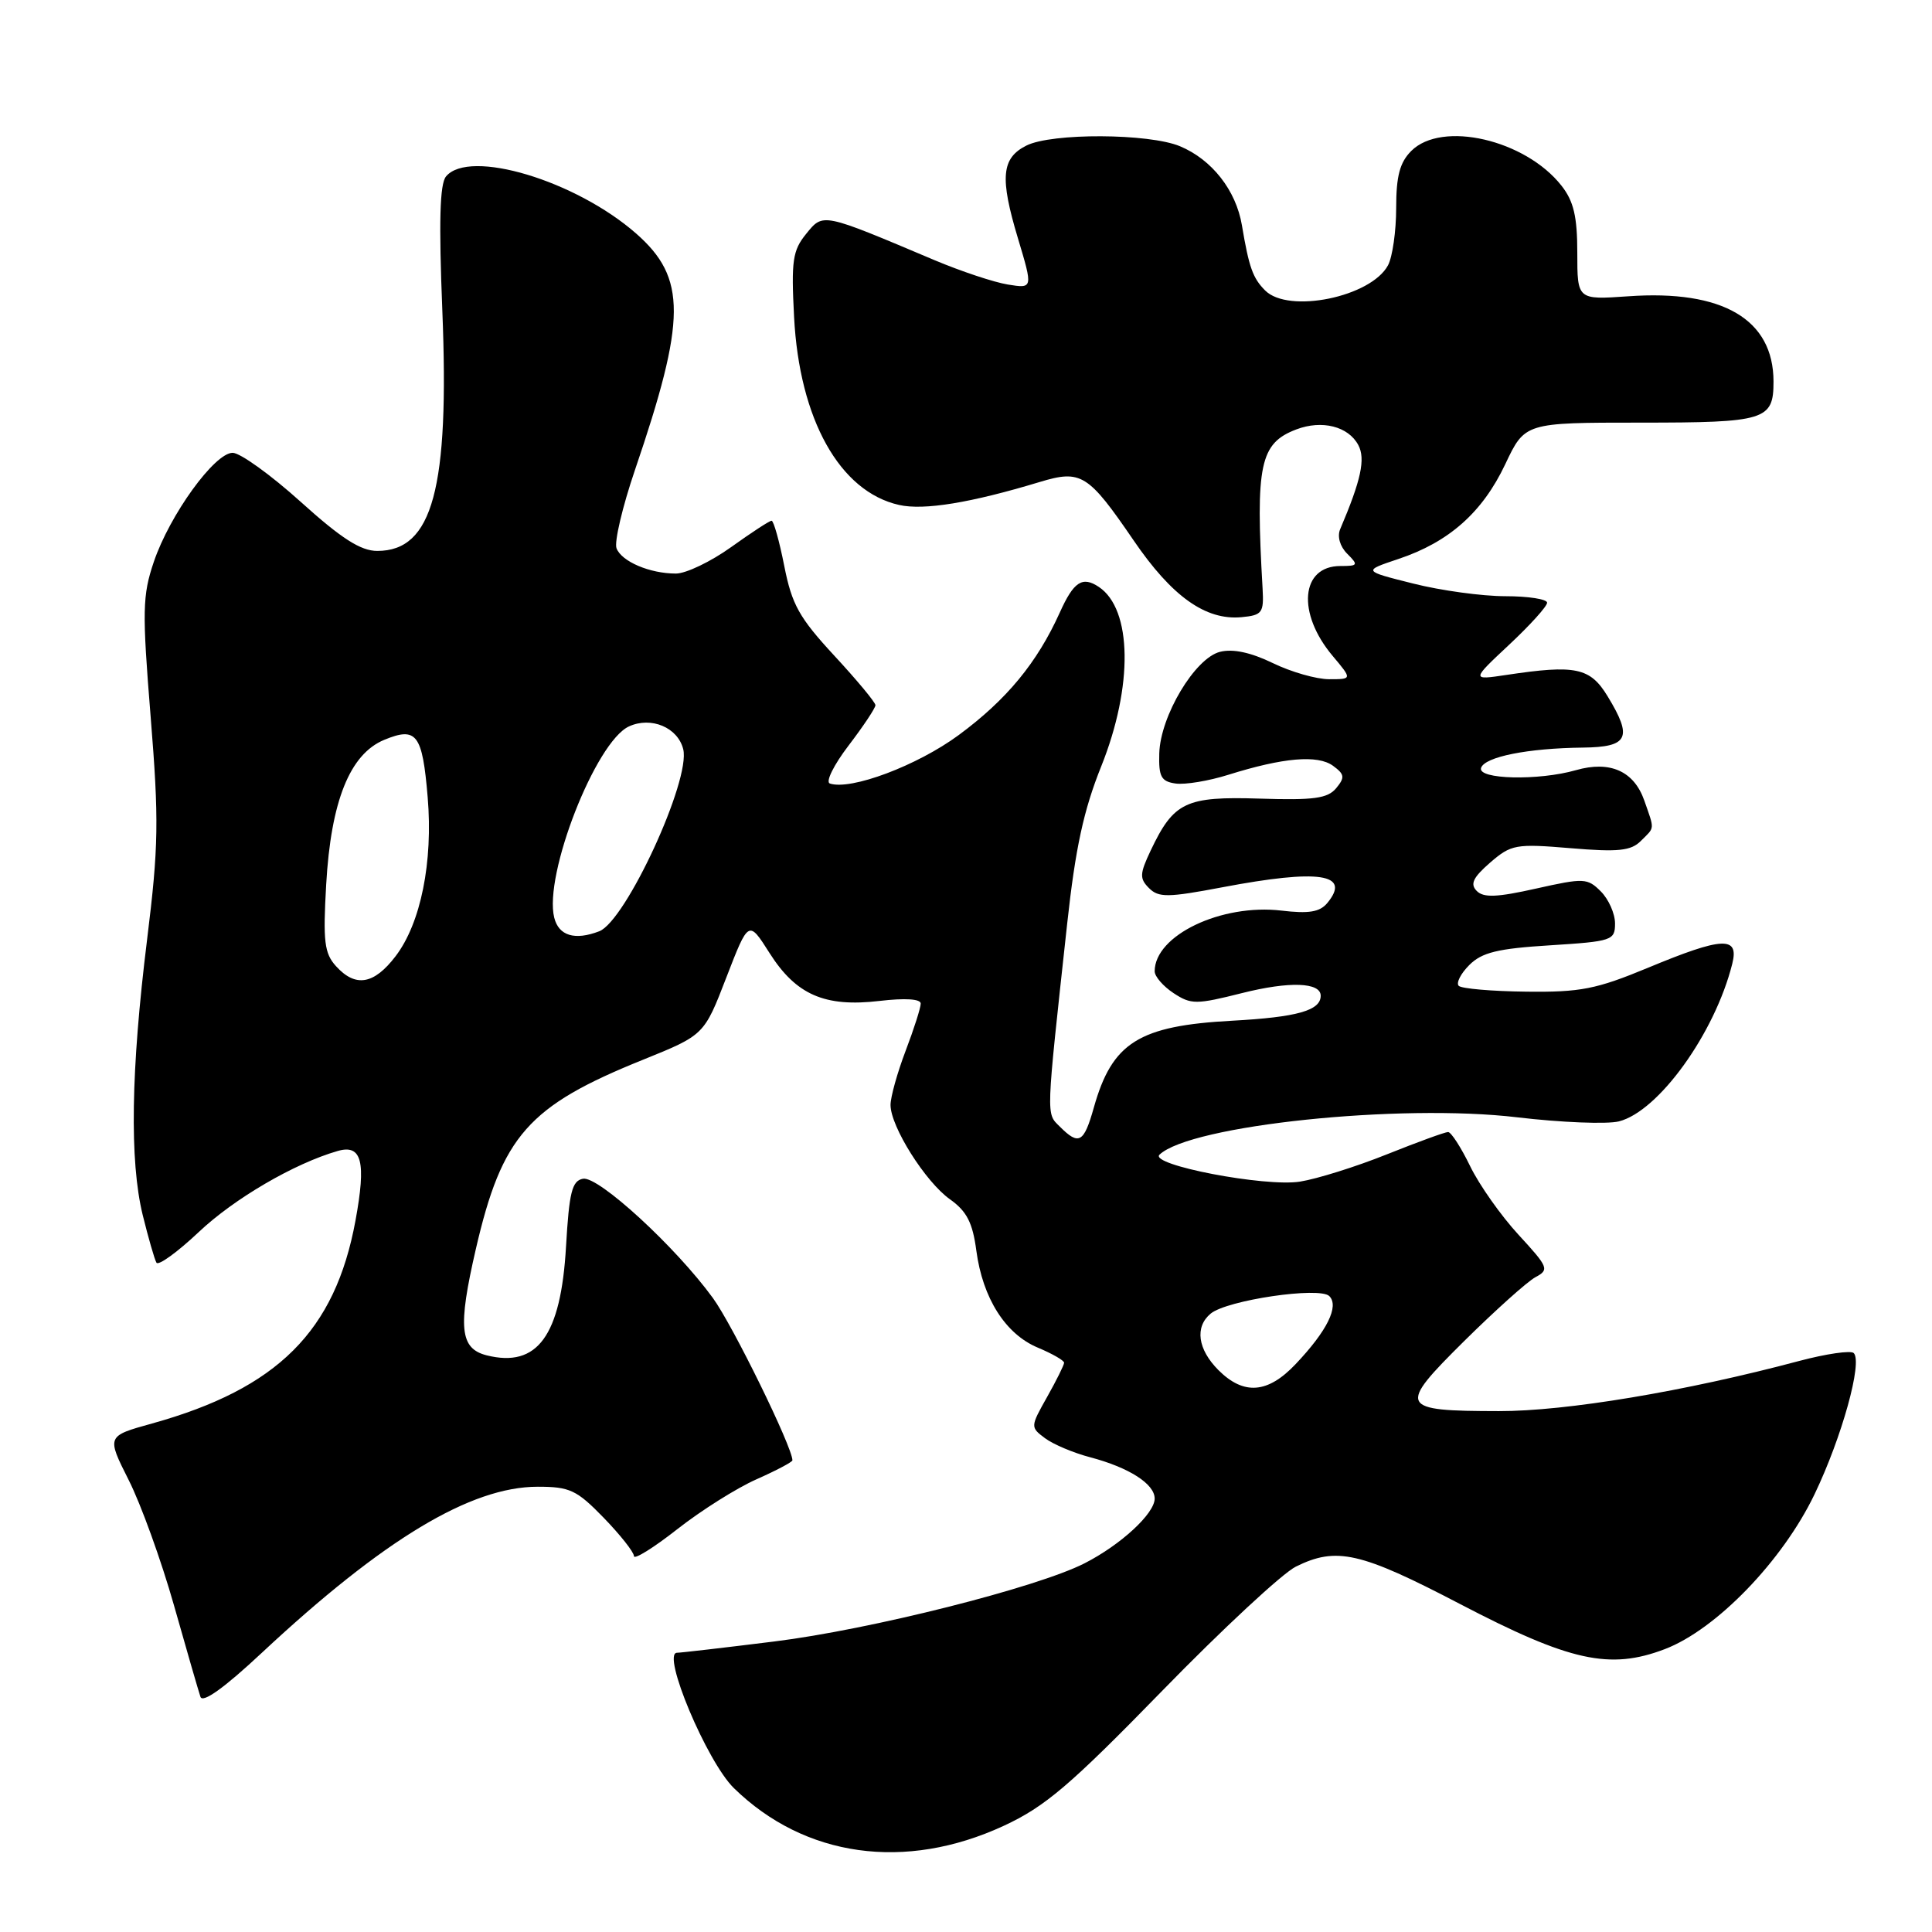 <?xml version="1.0" encoding="UTF-8" standalone="no"?>
<!DOCTYPE svg PUBLIC "-//W3C//DTD SVG 1.1//EN" "http://www.w3.org/Graphics/SVG/1.1/DTD/svg11.dtd" >
<svg xmlns="http://www.w3.org/2000/svg" xmlns:xlink="http://www.w3.org/1999/xlink" version="1.1" viewBox="0 0 256 256">
 <g >
 <path fill="currentColor"
d=" M 133.00 241.93 C 138.49 239.38 141.76 236.60 154.00 224.04 C 161.97 215.86 169.94 208.46 171.70 207.59 C 177.08 204.92 180.25 205.64 193.48 212.55 C 208.03 220.14 213.30 221.30 220.59 218.52 C 227.41 215.92 236.21 206.81 240.44 197.99 C 244.07 190.42 246.82 180.49 245.63 179.29 C 245.25 178.91 241.99 179.38 238.38 180.34 C 223.31 184.36 207.51 187.00 198.61 186.98 C 185.35 186.96 185.12 186.51 194.02 177.69 C 198.14 173.62 202.38 169.81 203.46 169.23 C 205.31 168.24 205.18 167.92 201.21 163.61 C 198.89 161.09 196.00 157.00 194.80 154.52 C 193.59 152.03 192.28 150.00 191.88 150.00 C 191.48 150.00 187.83 151.33 183.76 152.96 C 179.70 154.59 174.52 156.21 172.26 156.57 C 167.65 157.31 152.23 154.35 153.64 153.00 C 157.74 149.10 185.49 146.20 201.04 148.05 C 206.87 148.74 212.93 148.98 214.51 148.59 C 219.77 147.27 227.23 136.90 229.53 127.72 C 230.47 124.01 228.28 124.11 218.33 128.25 C 211.53 131.07 209.41 131.49 202.24 131.40 C 197.69 131.35 193.67 131.00 193.29 130.63 C 192.92 130.25 193.55 129.01 194.69 127.87 C 196.36 126.20 198.45 125.69 205.38 125.26 C 213.62 124.74 214.00 124.61 214.00 122.36 C 214.00 121.06 213.15 119.15 212.12 118.12 C 210.34 116.34 209.88 116.32 203.54 117.74 C 198.36 118.90 196.58 118.98 195.67 118.05 C 194.77 117.14 195.19 116.27 197.45 114.30 C 200.25 111.89 200.83 111.78 208.12 112.39 C 214.42 112.92 216.11 112.74 217.41 111.44 C 219.30 109.56 219.26 110.04 217.88 106.08 C 216.51 102.17 213.34 100.76 208.82 102.05 C 203.86 103.47 195.74 103.28 196.25 101.75 C 196.74 100.28 202.45 99.14 209.75 99.06 C 215.78 98.99 216.37 97.76 213.01 92.25 C 210.70 88.46 208.79 88.05 199.62 89.43 C 194.95 90.13 194.95 90.13 199.97 85.43 C 202.74 82.84 205.00 80.34 205.00 79.86 C 205.00 79.39 202.50 79.00 199.46 79.00 C 196.41 79.00 190.91 78.25 187.24 77.32 C 180.57 75.65 180.57 75.65 185.29 74.07 C 192.00 71.83 196.43 67.90 199.45 61.52 C 202.06 56.00 202.06 56.00 217.33 56.00 C 233.97 56.00 235.00 55.68 235.00 50.55 C 234.99 42.31 228.27 38.37 215.75 39.26 C 209.00 39.73 209.00 39.73 209.00 33.50 C 209.00 28.69 208.52 26.66 206.91 24.61 C 202.11 18.50 191.05 15.95 187.00 20.00 C 185.48 21.52 185.00 23.33 185.00 27.57 C 185.00 30.63 184.51 34.04 183.92 35.15 C 181.67 39.35 170.74 41.60 167.64 38.49 C 166.01 36.86 165.50 35.45 164.56 29.85 C 163.78 25.22 160.59 21.15 156.36 19.38 C 152.25 17.66 139.35 17.60 136.00 19.29 C 132.70 20.95 132.46 23.53 134.88 31.57 C 136.88 38.24 136.88 38.24 133.53 37.70 C 131.70 37.40 127.34 35.95 123.85 34.48 C 108.82 28.13 109.10 28.19 106.81 31.00 C 105.03 33.19 104.83 34.55 105.22 42.00 C 105.92 55.56 111.27 65.15 119.14 66.91 C 122.42 67.65 128.65 66.63 137.79 63.86 C 143.25 62.21 144.19 62.80 150.20 71.59 C 155.28 79.04 159.75 82.22 164.50 81.78 C 167.25 81.52 167.48 81.21 167.30 78.00 C 166.35 61.55 166.95 58.73 171.77 56.90 C 175.16 55.61 178.66 56.49 179.98 58.97 C 180.96 60.80 180.35 63.62 177.58 70.12 C 177.17 71.08 177.55 72.41 178.51 73.37 C 180.02 74.88 179.95 75.00 177.61 75.00 C 172.35 75.00 171.81 81.25 176.59 86.92 C 179.18 90.00 179.18 90.00 176.12 90.00 C 174.43 90.00 171.07 89.04 168.65 87.86 C 165.74 86.45 163.37 85.94 161.66 86.37 C 158.34 87.20 153.75 94.87 153.61 99.83 C 153.52 102.92 153.86 103.55 155.77 103.82 C 157.02 104.00 160.17 103.48 162.77 102.66 C 170.05 100.38 174.60 99.99 176.63 101.47 C 178.17 102.60 178.23 103.01 177.05 104.44 C 175.92 105.80 174.08 106.05 166.92 105.82 C 157.10 105.51 155.53 106.26 152.47 112.70 C 151.01 115.79 150.98 116.41 152.25 117.68 C 153.52 118.95 154.74 118.94 161.96 117.57 C 174.81 115.13 179.09 115.77 175.87 119.66 C 174.88 120.85 173.42 121.09 169.81 120.66 C 161.82 119.72 153.00 123.94 153.00 128.70 C 153.00 129.39 154.13 130.69 155.51 131.60 C 157.83 133.12 158.49 133.12 164.61 131.58 C 170.86 130.01 175.00 130.16 175.00 131.94 C 175.00 133.90 171.89 134.78 163.27 135.25 C 150.90 135.92 147.37 138.13 144.94 146.75 C 143.62 151.44 142.96 151.81 140.45 149.30 C 138.60 147.46 138.56 148.49 141.41 122.36 C 142.50 112.38 143.58 107.37 145.92 101.54 C 150.17 90.93 150.03 80.72 145.60 77.77 C 143.42 76.31 142.27 77.07 140.43 81.16 C 137.42 87.83 133.38 92.72 127.02 97.41 C 121.53 101.45 112.75 104.75 109.96 103.82 C 109.36 103.62 110.47 101.37 112.44 98.79 C 114.40 96.22 116.00 93.82 116.00 93.44 C 116.00 93.07 113.55 90.12 110.55 86.88 C 105.90 81.85 104.93 80.12 103.92 75.00 C 103.27 71.70 102.51 69.00 102.24 69.00 C 101.96 69.00 99.55 70.58 96.87 72.50 C 94.19 74.42 90.90 76.00 89.56 76.00 C 86.10 76.00 82.37 74.41 81.69 72.65 C 81.38 71.82 82.47 67.17 84.12 62.32 C 90.96 42.26 90.99 36.84 84.30 30.95 C 76.29 23.92 62.17 19.68 59.10 23.38 C 58.27 24.38 58.14 29.41 58.61 41.13 C 59.56 64.73 57.33 73.00 49.99 73.00 C 47.80 73.00 45.26 71.38 39.85 66.50 C 35.88 62.92 31.82 60.00 30.83 60.00 C 28.43 60.00 22.48 68.24 20.38 74.45 C 18.87 78.91 18.83 80.95 19.96 94.95 C 21.07 108.69 21.02 112.13 19.49 124.50 C 17.34 141.83 17.16 153.83 18.91 161.00 C 19.66 164.03 20.47 166.86 20.73 167.31 C 20.98 167.75 23.51 165.92 26.34 163.25 C 31.04 158.81 39.01 154.16 44.75 152.51 C 47.95 151.59 48.54 153.94 47.10 161.75 C 44.40 176.40 36.78 183.99 20.15 188.62 C 14.12 190.29 14.12 190.29 17.05 196.11 C 18.67 199.31 21.37 206.78 23.05 212.71 C 24.73 218.65 26.31 224.10 26.56 224.84 C 26.85 225.71 29.73 223.65 34.72 218.98 C 50.82 203.96 62.37 197.00 71.25 197.00 C 75.50 197.00 76.42 197.43 80.00 201.12 C 82.20 203.39 84.00 205.67 84.00 206.19 C 84.00 206.71 86.59 205.10 89.75 202.62 C 92.91 200.14 97.64 197.16 100.25 196.01 C 102.86 194.85 105.00 193.72 105.00 193.50 C 105.00 191.75 97.08 175.58 94.46 171.99 C 89.52 165.20 79.28 155.80 77.25 156.19 C 75.79 156.46 75.42 157.97 75.00 165.19 C 74.32 177.01 71.21 181.27 64.49 179.59 C 60.93 178.69 60.65 175.90 63.05 165.51 C 66.52 150.49 70.00 146.55 85.18 140.43 C 93.30 137.15 93.30 137.15 96.24 129.53 C 99.19 121.90 99.19 121.90 101.96 126.27 C 105.48 131.82 109.28 133.48 116.53 132.63 C 119.93 132.23 122.00 132.36 122.00 132.98 C 122.00 133.53 121.10 136.35 120.00 139.24 C 118.90 142.13 118.00 145.36 118.00 146.41 C 118.00 149.27 122.61 156.59 125.87 158.91 C 128.10 160.49 128.88 162.01 129.37 165.72 C 130.21 172.02 133.23 176.78 137.52 178.57 C 139.43 179.37 141.00 180.27 141.00 180.57 C 141.00 180.86 139.99 182.90 138.75 185.10 C 136.52 189.06 136.52 189.11 138.47 190.57 C 139.55 191.38 142.25 192.52 144.47 193.10 C 149.61 194.46 153.00 196.63 153.00 198.57 C 153.00 200.55 148.52 204.69 143.72 207.14 C 137.42 210.36 115.29 215.94 102.55 217.51 C 95.96 218.33 90.18 219.00 89.71 219.00 C 87.60 219.00 93.66 233.43 97.24 236.93 C 106.63 246.11 119.95 247.97 133.00 241.93 Z  M 161.45 181.55 C 158.70 178.79 158.29 175.83 160.42 174.06 C 162.58 172.27 174.86 170.46 176.14 171.74 C 177.47 173.07 175.86 176.34 171.68 180.75 C 167.99 184.65 164.81 184.90 161.45 181.55 Z  M 44.52 128.02 C 42.98 126.32 42.79 124.75 43.22 117.22 C 43.85 106.16 46.35 99.92 50.92 98.03 C 55.21 96.26 55.97 97.27 56.67 105.64 C 57.39 114.22 55.76 122.32 52.42 126.70 C 49.54 130.47 47.10 130.87 44.52 128.02 Z  M 73.44 121.60 C 72.02 115.95 78.93 98.26 83.35 96.25 C 86.28 94.91 89.81 96.39 90.53 99.27 C 91.55 103.34 82.92 122.05 79.40 123.40 C 76.17 124.64 74.04 124.00 73.44 121.60 Z "/>
</g>
</svg>